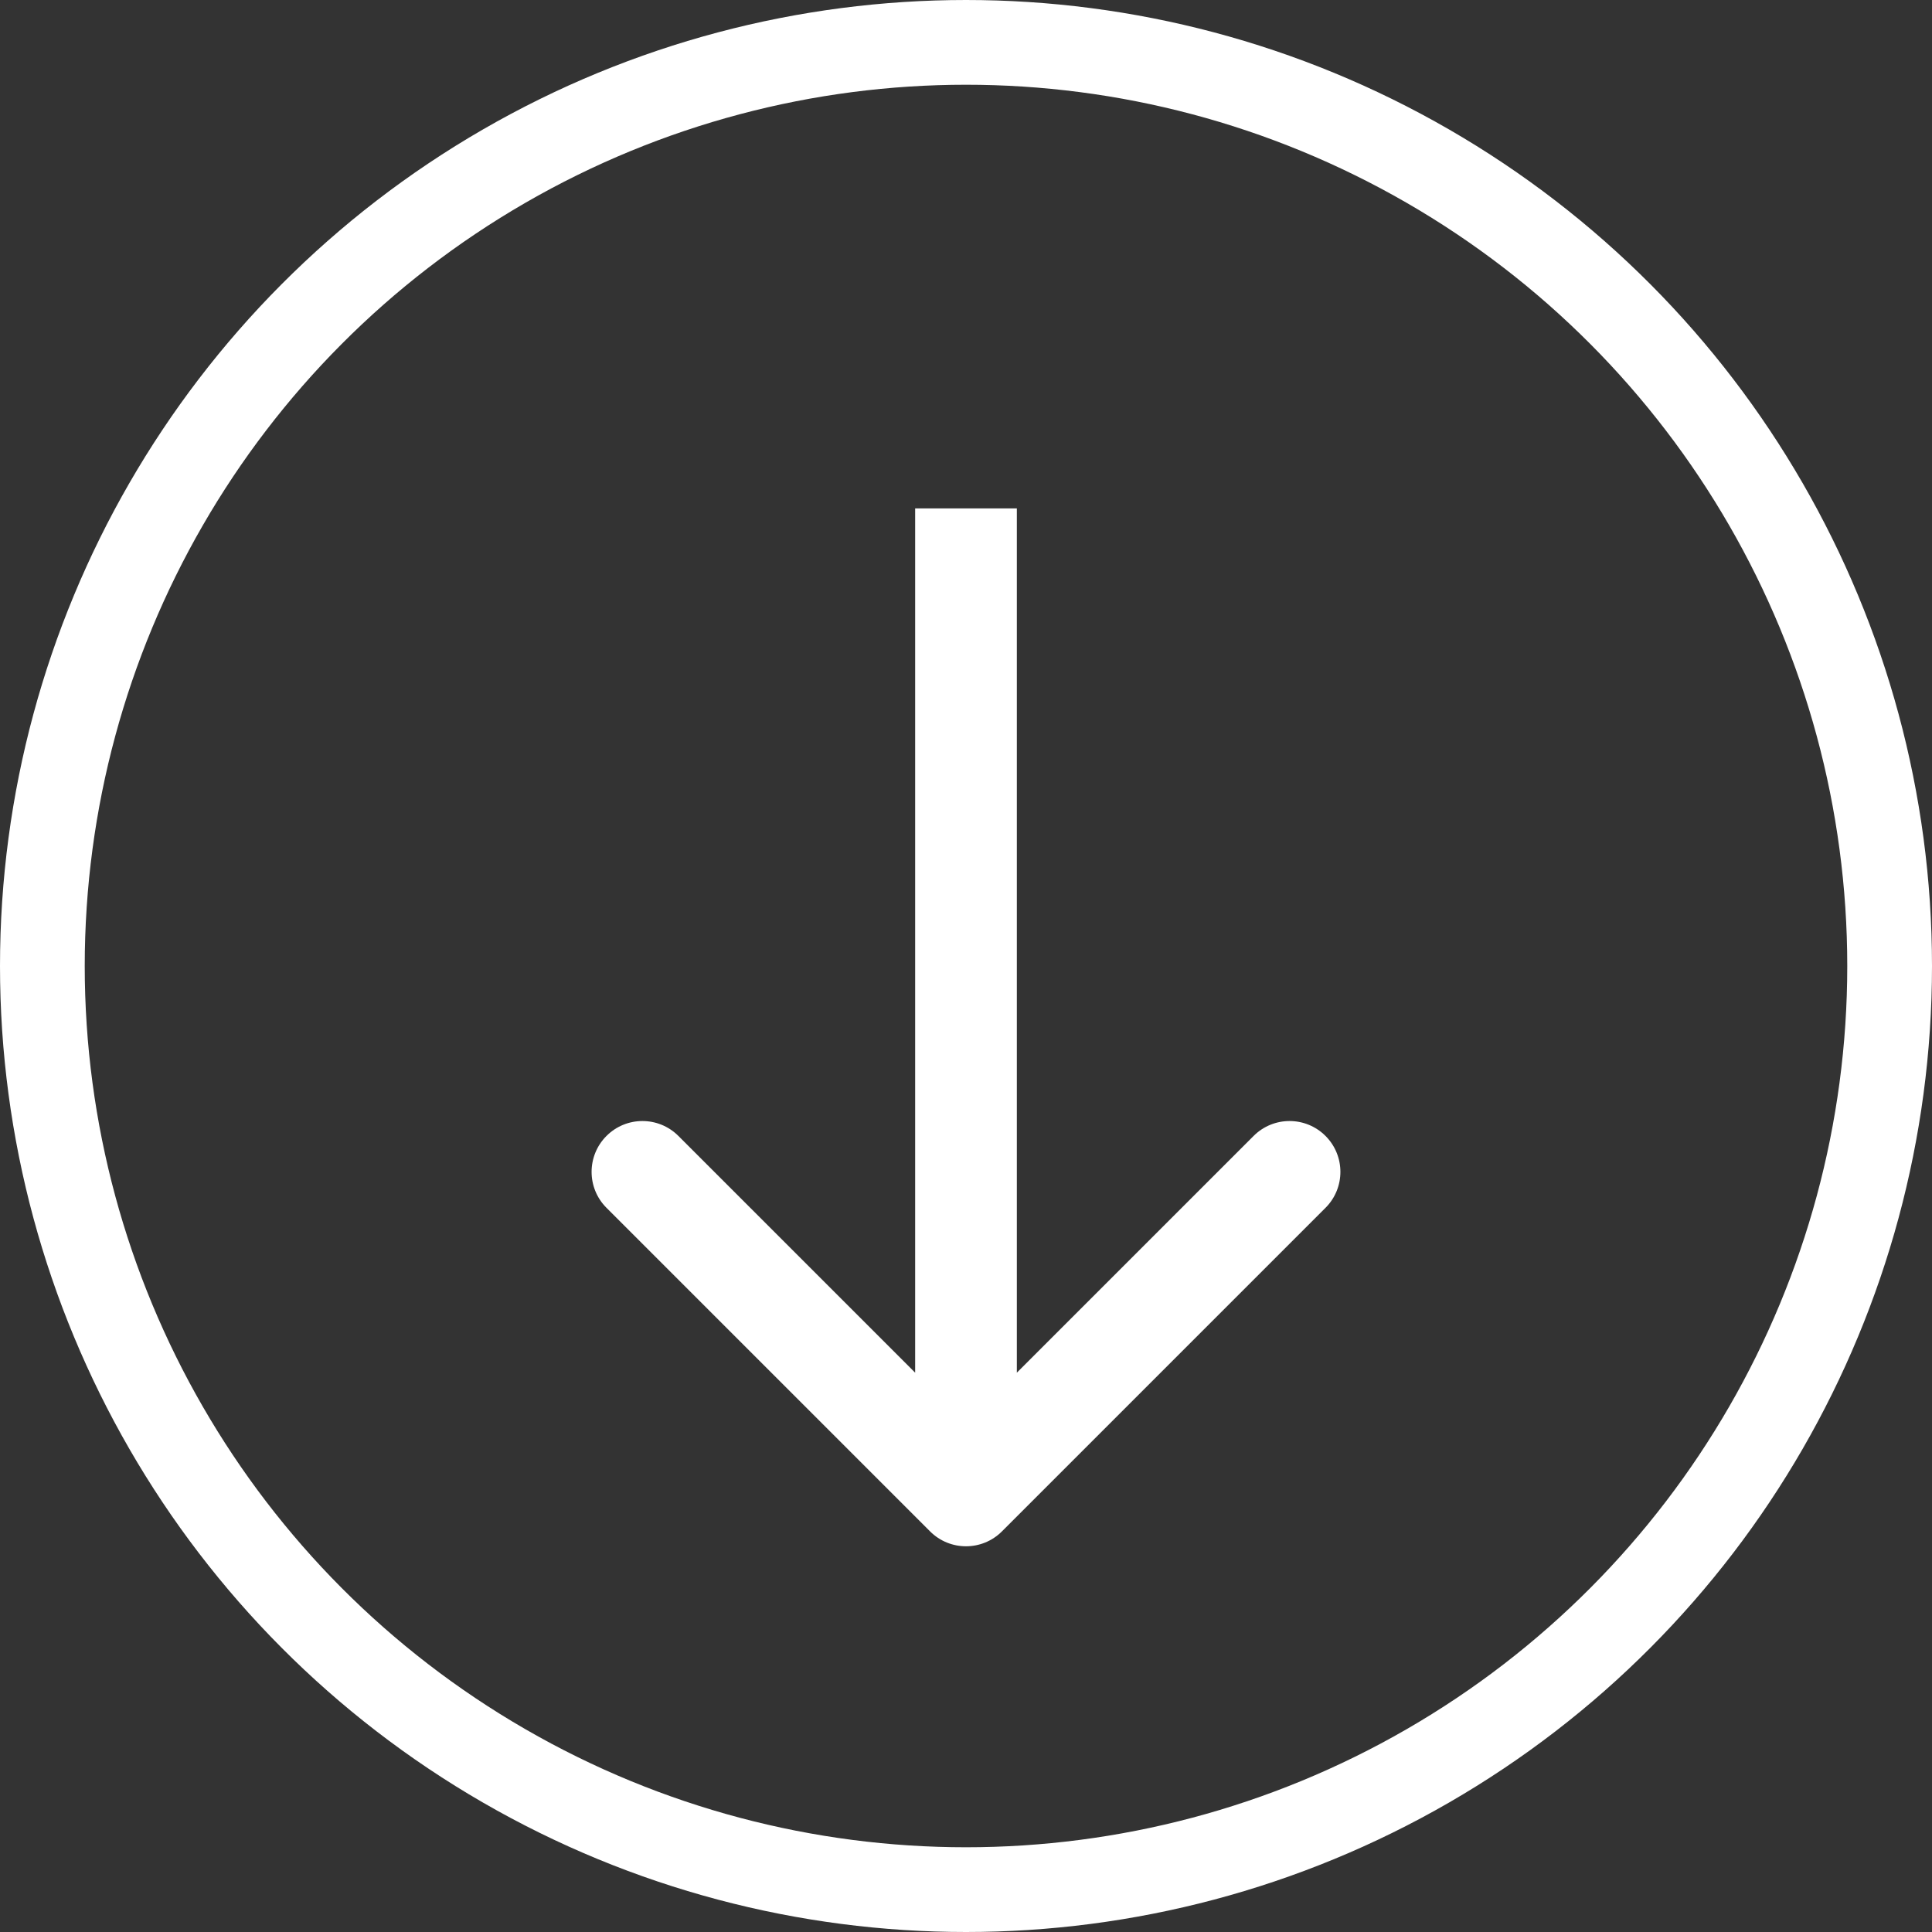 <svg width="114" height="114" viewBox="0 0 114 114" fill="none" xmlns="http://www.w3.org/2000/svg">
<rect x="0" y="0" width="114" height="114" fill="#333333" stroke="none"/>
<circle cx="57" cy="57" r="54.5" stroke="white" stroke-width="5"/>
<path d="M54.879 90.361C56.05 91.533 57.95 91.533 59.121 90.361L78.213 71.269C79.385 70.098 79.385 68.198 78.213 67.027C77.042 65.855 75.142 65.855 73.971 67.027L57 83.997L40.029 67.027C38.858 65.855 36.958 65.855 35.787 67.027C34.615 68.198 34.615 70.098 35.787 71.269L54.879 90.361ZM54 30L54 88.24L60 88.24L60 30L54 30Z" fill="white"/>
</svg>
